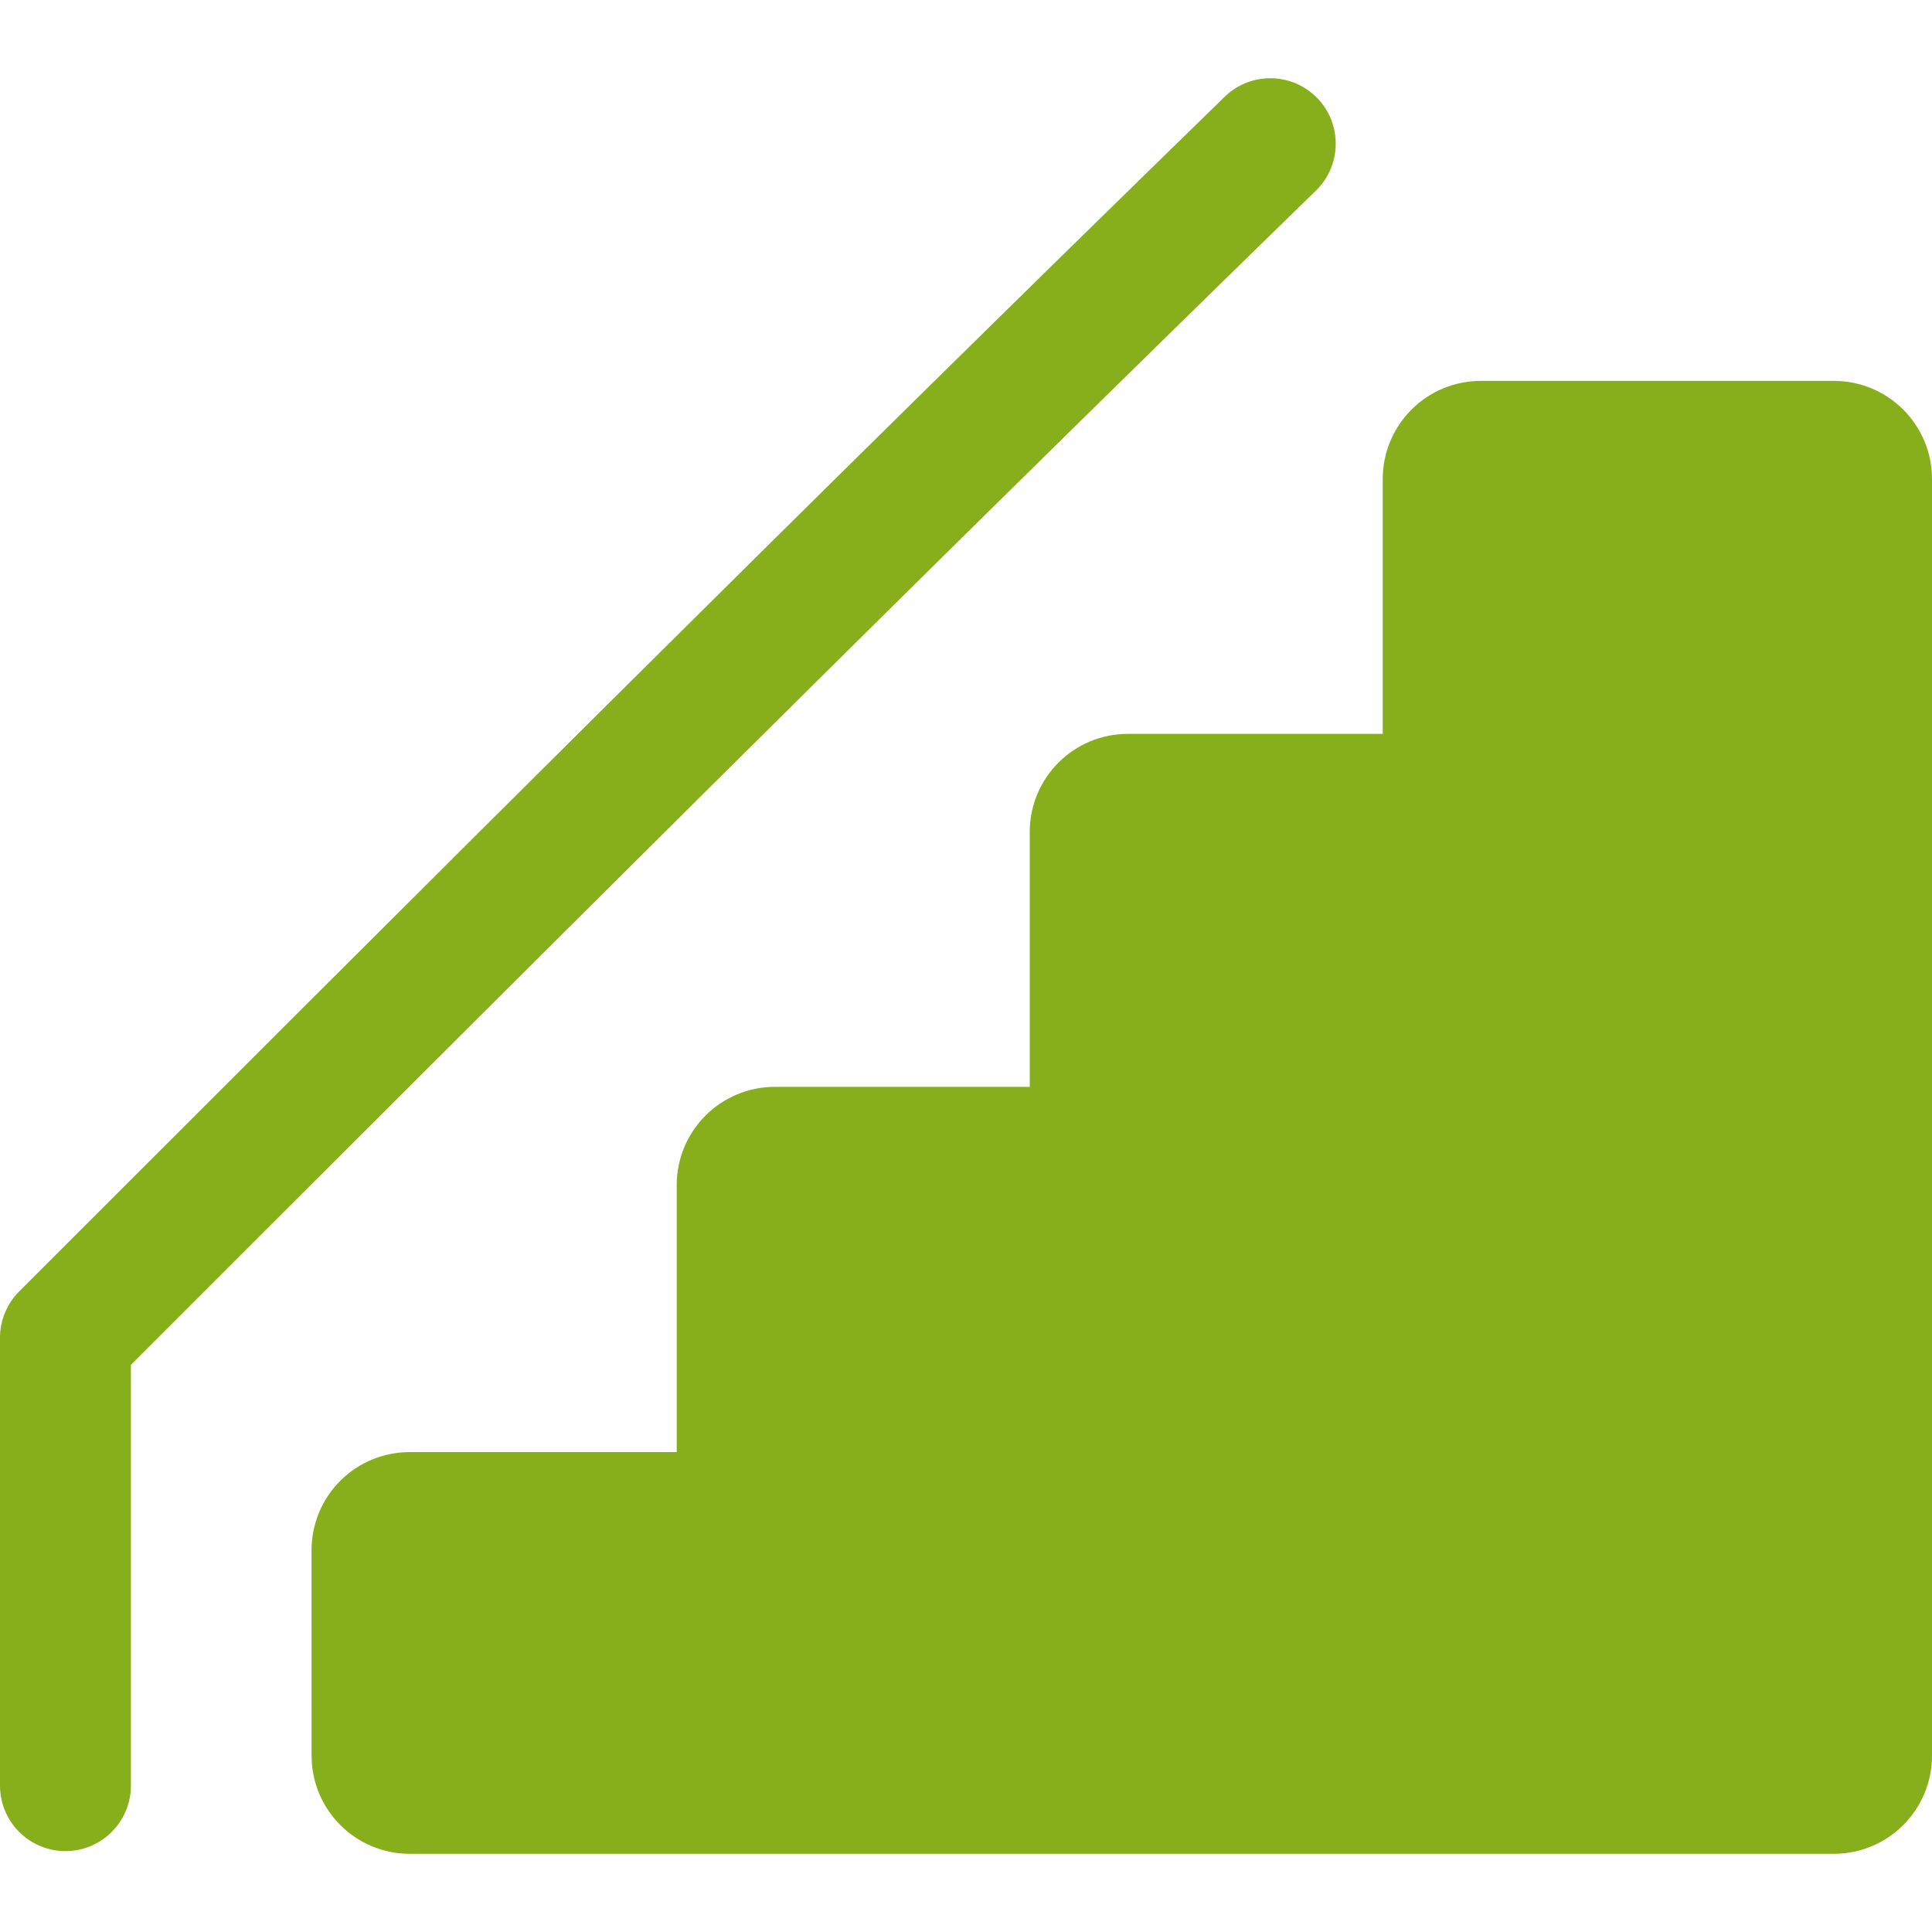 <svg width="40" height="40" viewBox="0 0 40 40" fill="none" xmlns="http://www.w3.org/2000/svg">
<path d="M37.968 7.886H30.66C29.538 7.886 28.628 8.795 28.628 9.918V15.194H23.352C22.229 15.194 21.32 16.102 21.32 17.226V22.502H16.044C14.921 22.502 14.011 23.412 14.011 24.534V30.064H8.483C7.943 30.064 7.426 30.277 7.045 30.658C6.664 31.039 6.45 31.558 6.45 32.096L6.451 36.347C6.451 37.472 7.361 38.381 8.483 38.381H37.968C39.09 38.381 40 37.472 40 36.347V9.918C40 8.795 39.09 7.886 37.968 7.886Z" fill="#87AE1B"/>
<path d="M27.271 2.029C26.748 1.493 25.891 1.482 25.355 2.004C16.663 10.471 8.394 18.741 0.397 26.737C0.143 26.992 0 27.337 0 27.696V36.969C0 37.717 0.606 38.325 1.355 38.325C2.103 38.325 2.71 37.717 2.71 36.969V28.257C10.577 20.39 18.71 12.261 27.246 3.945C27.781 3.423 27.792 2.565 27.271 2.029Z" fill="#87AE1B"/>
</svg>
